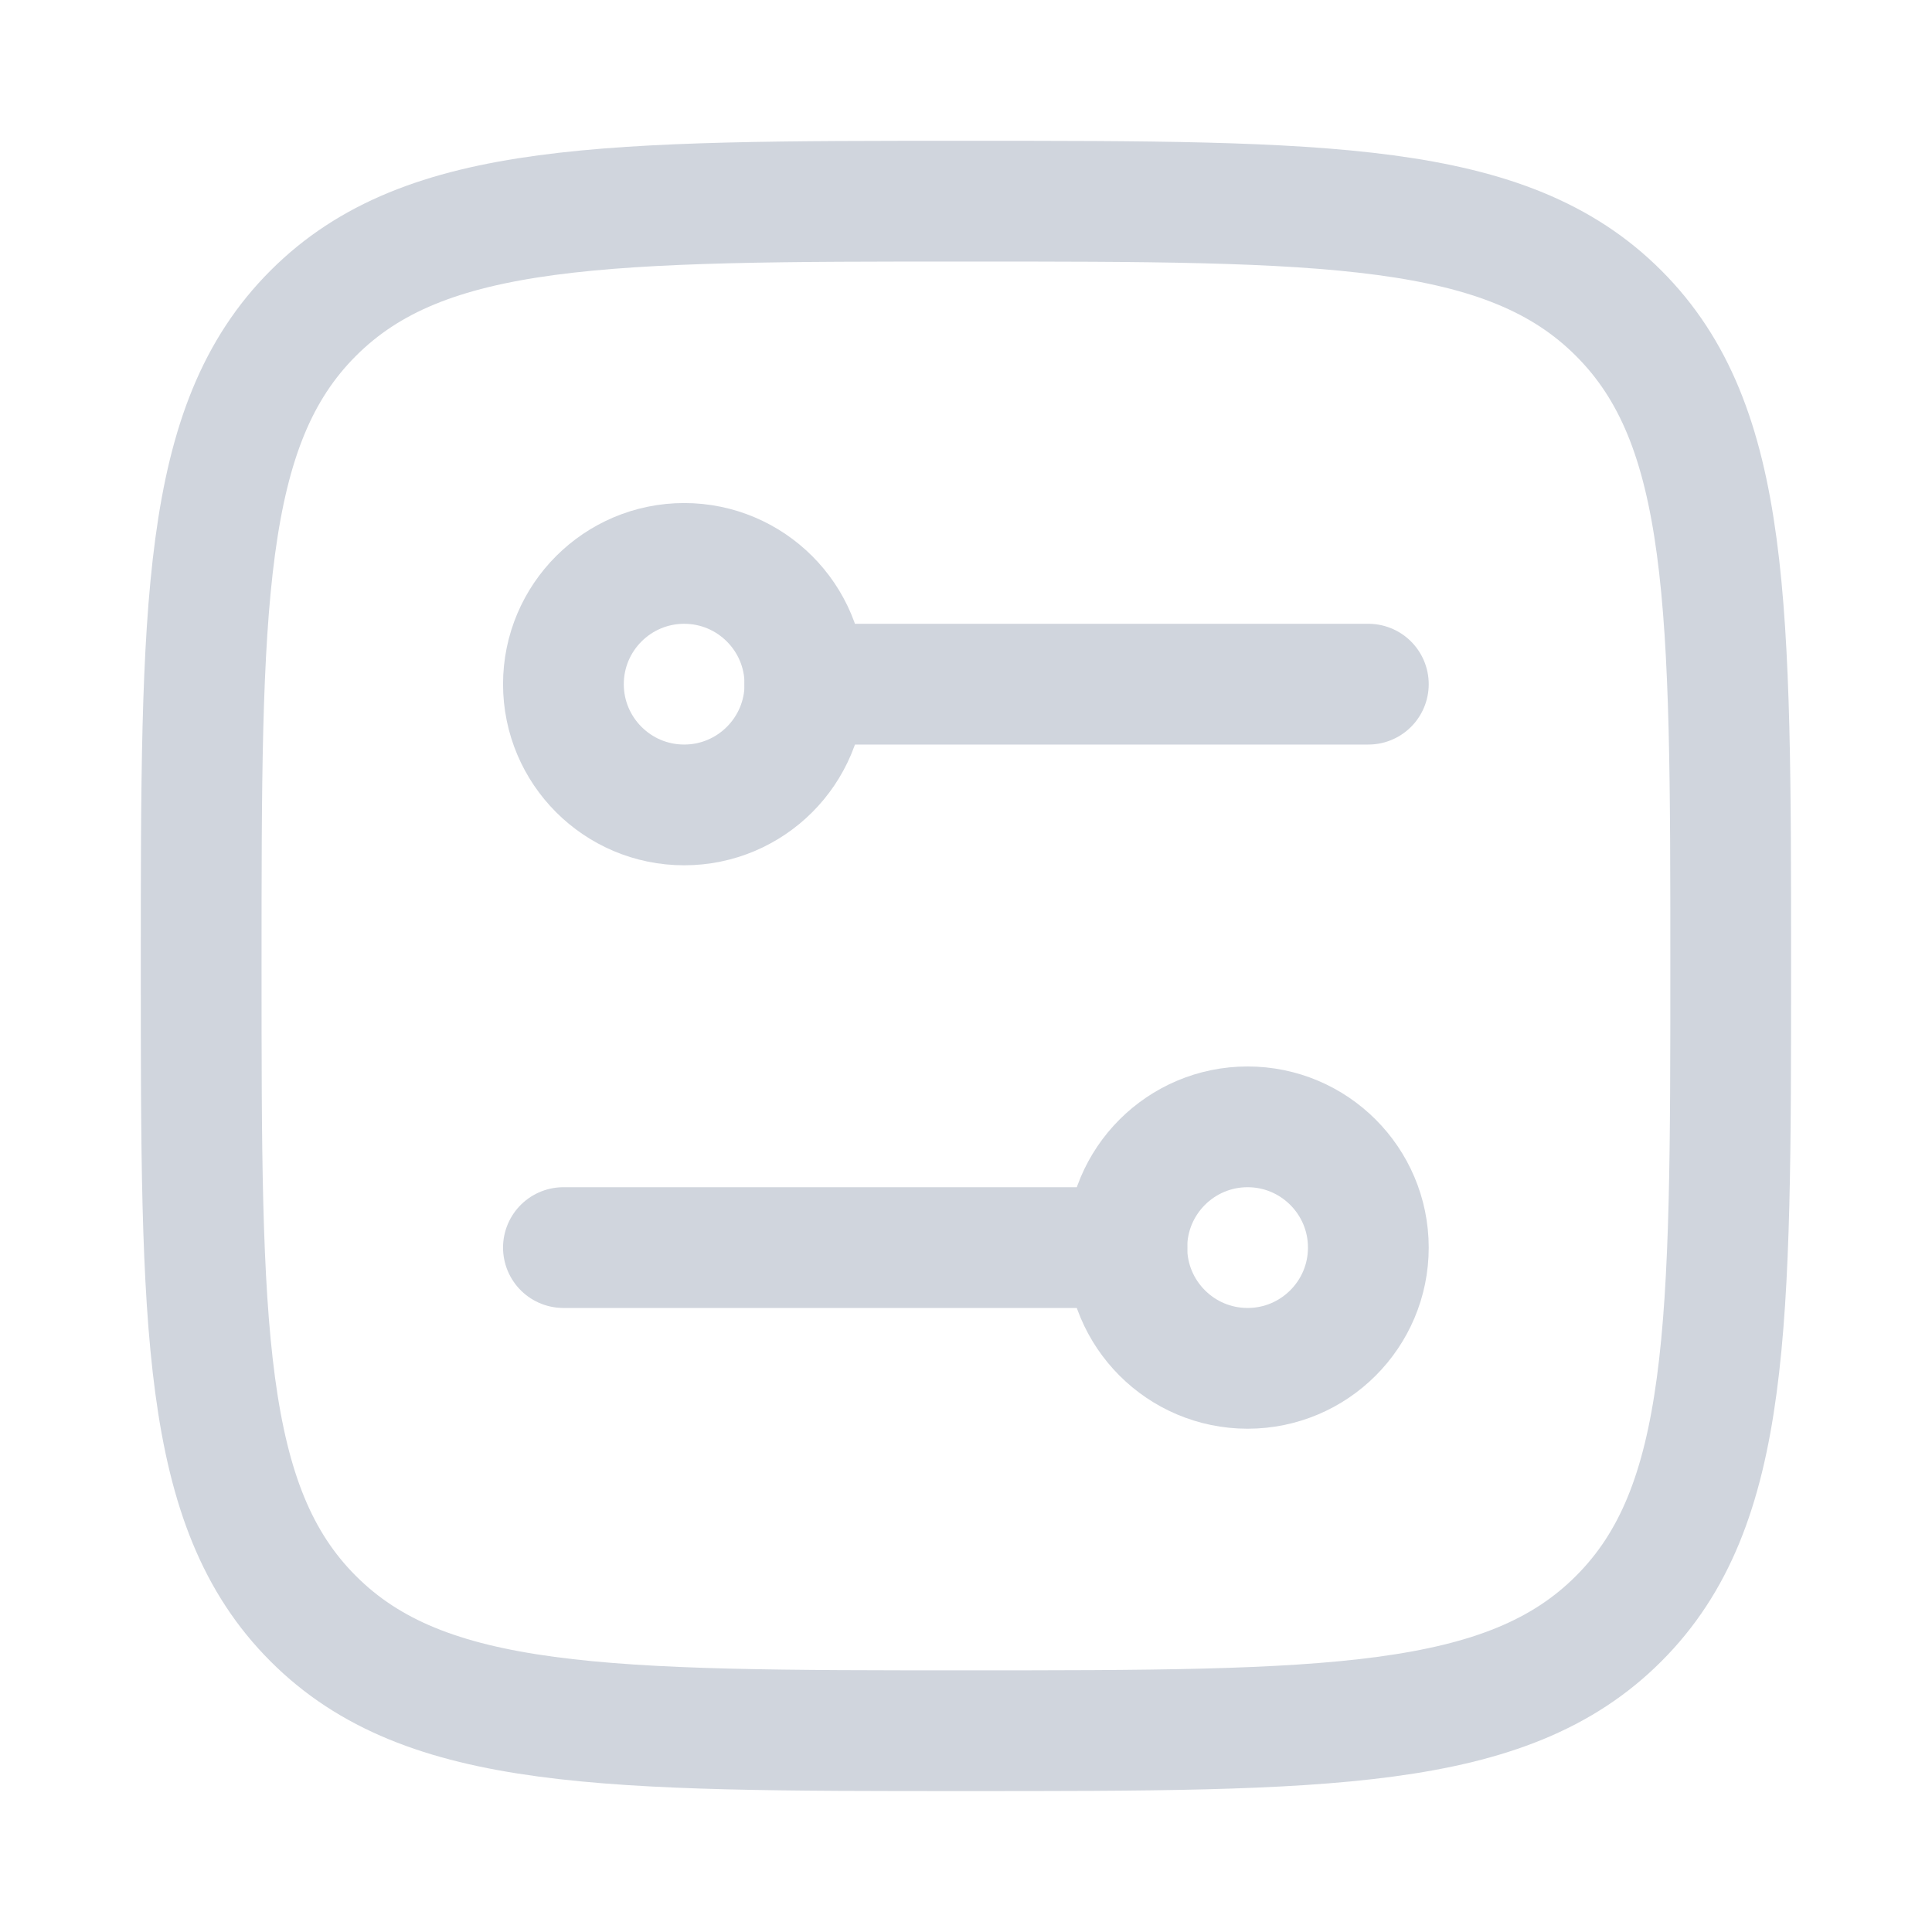<svg width="16" height="16" viewBox="0 0 16 16" fill="none" xmlns="http://www.w3.org/2000/svg">
<path d="M1.666 7.999C1.666 5.014 1.666 3.521 2.594 2.594C3.521 1.666 5.014 1.666 7.999 1.666C10.985 1.666 12.478 1.666 13.405 2.594C14.333 3.521 14.333 5.014 14.333 7.999C14.333 10.985 14.333 12.478 13.405 13.405C12.478 14.333 10.985 14.333 7.999 14.333C5.014 14.333 3.521 14.333 2.594 13.405C1.666 12.478 1.666 10.985 1.666 7.999Z" stroke="#D0D5DD" stroke-linejoin="round"/>
<path d="M5.666 6.666C5.114 6.666 4.666 6.218 4.666 5.666C4.666 5.114 5.114 4.666 5.666 4.666C6.218 4.666 6.666 5.114 6.666 5.666C6.666 6.218 6.218 6.666 5.666 6.666Z" stroke="#D0D5DD"/>
<path d="M10.332 11.332C10.884 11.332 11.332 10.884 11.332 10.332C11.332 9.78 10.884 9.332 10.332 9.332C9.78 9.332 9.332 9.78 9.332 10.332C9.332 10.884 9.78 11.332 10.332 11.332Z" stroke="#D0D5DD"/>
<path d="M6.665 5.666L11.332 5.666" stroke="#D0D5DD" stroke-linecap="round"/>
<path d="M9.333 10.332L4.666 10.332" stroke="#D0D5DD" stroke-linecap="round"/>
</svg>
